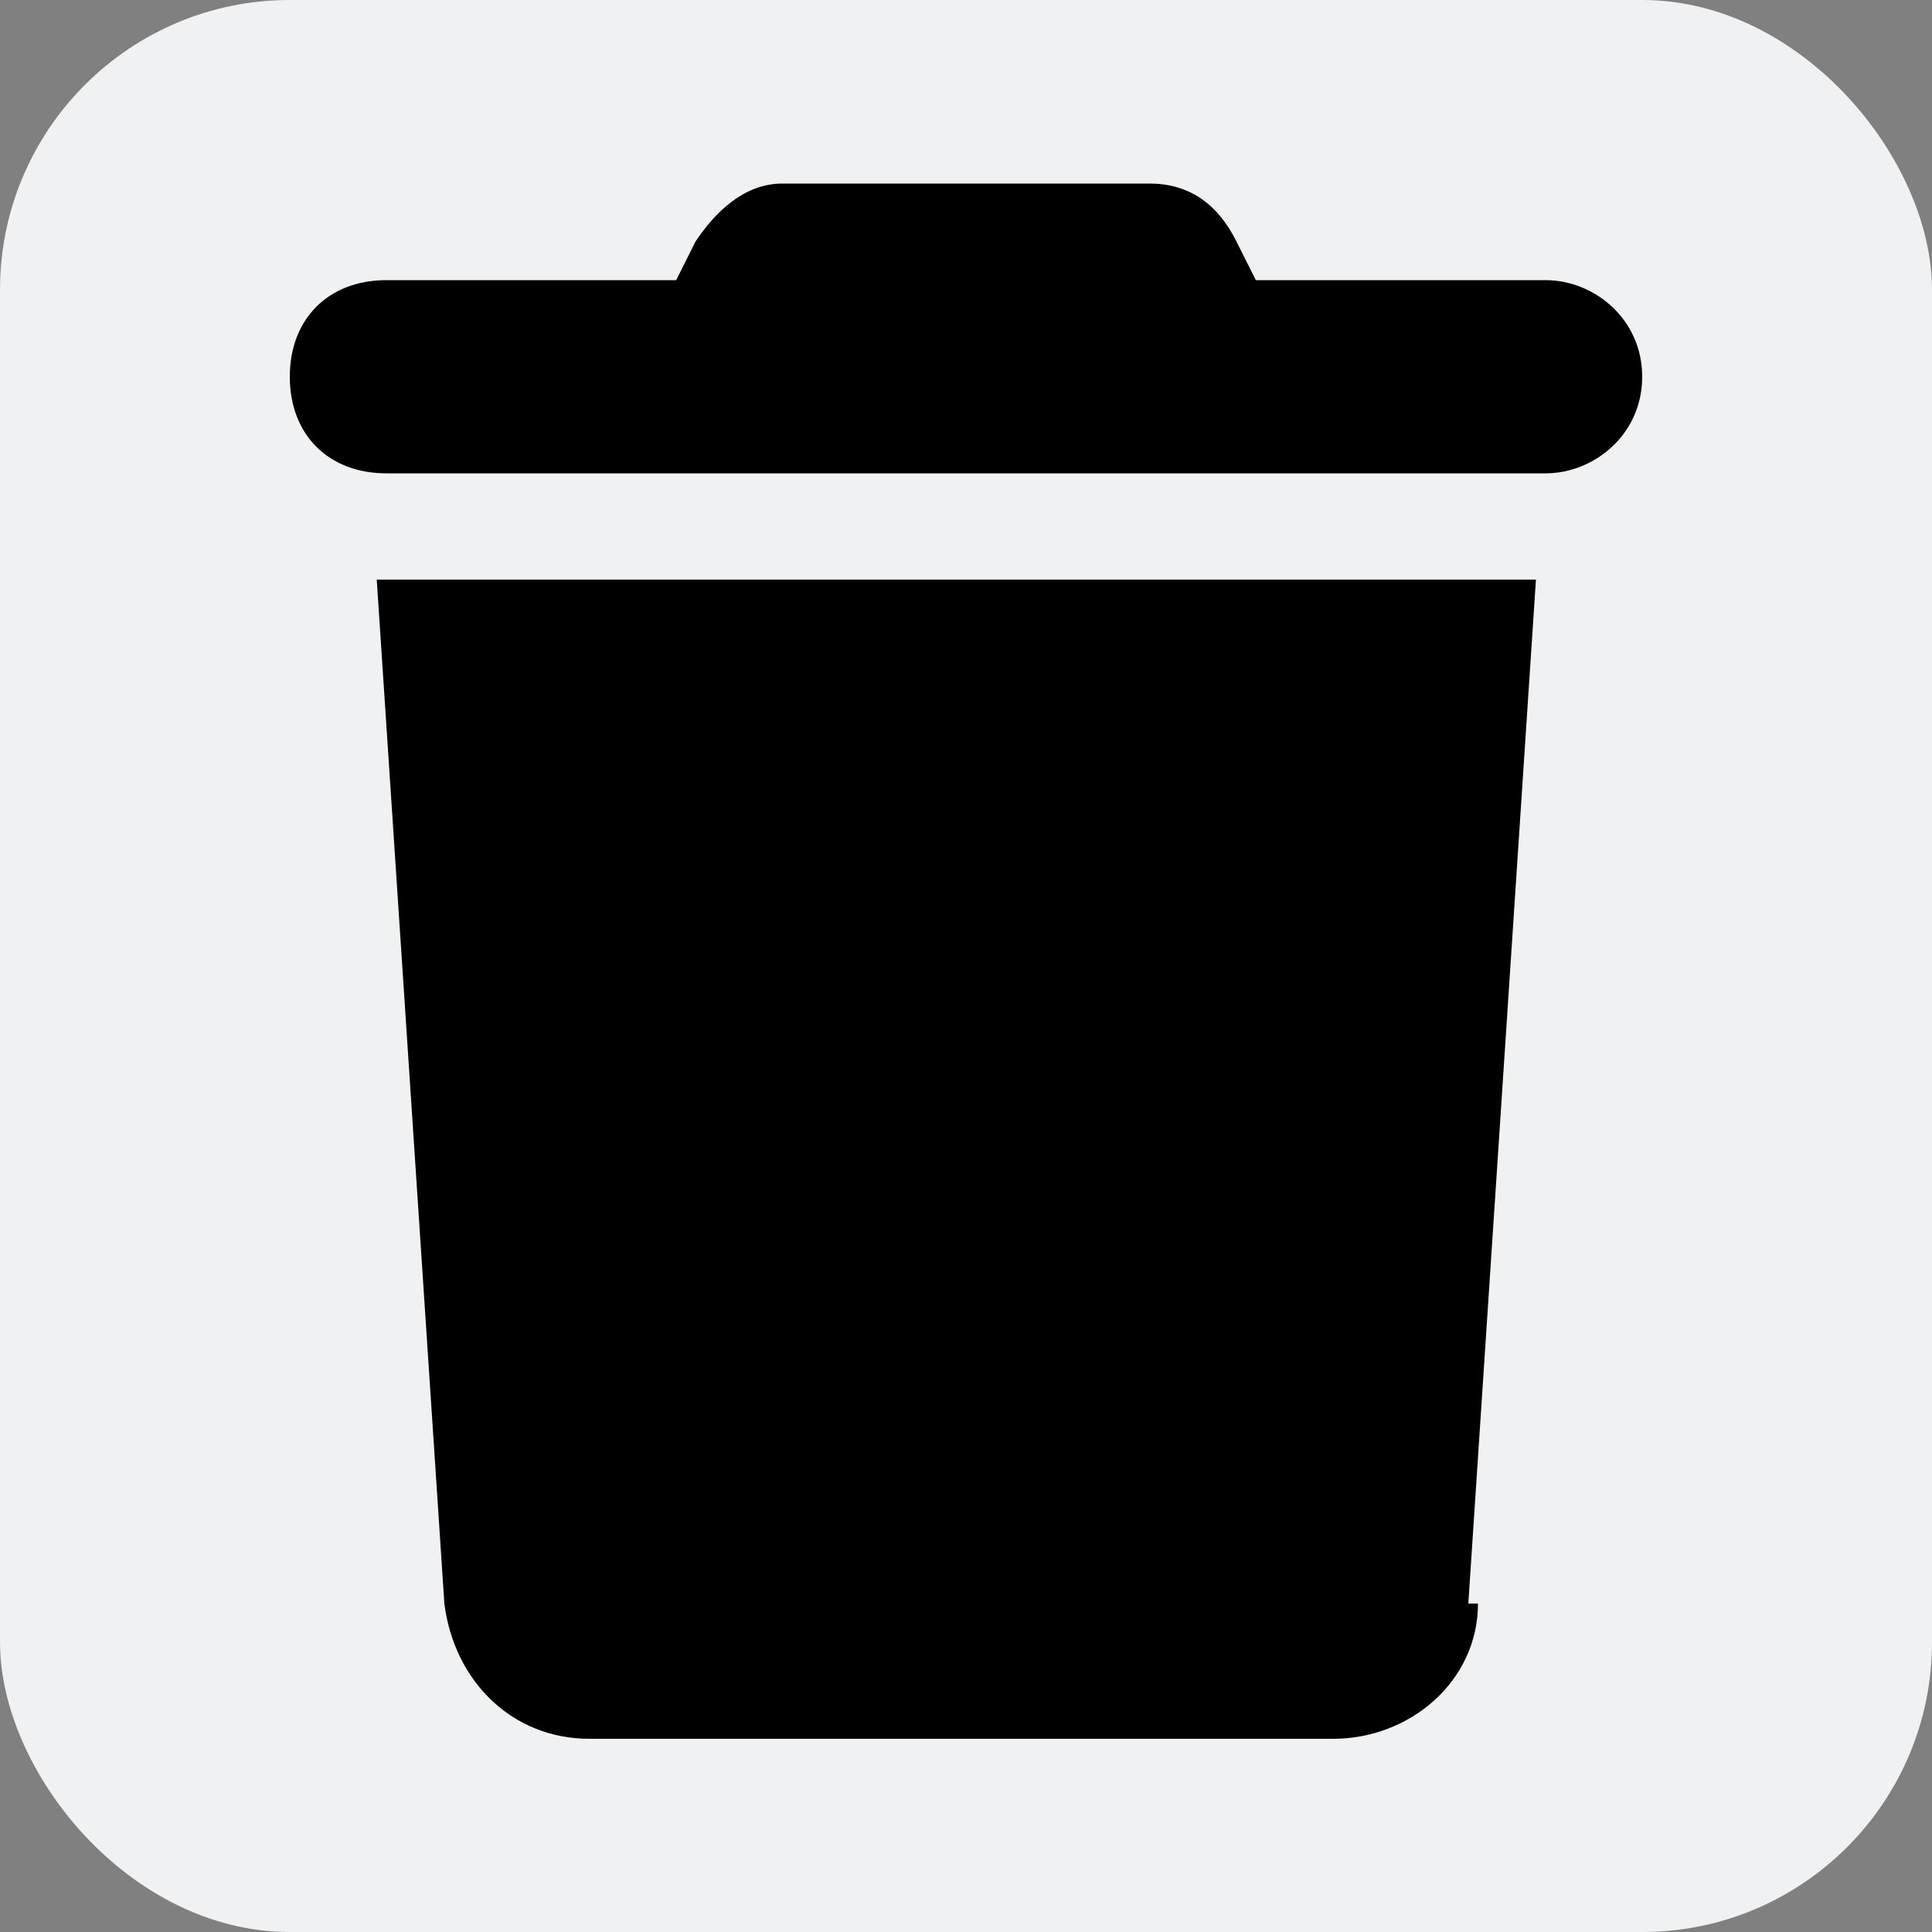 <svg xmlns="http://www.w3.org/2000/svg" width="18" height="18" viewBox="0 0 20 20"><rect x="0" y="0" width="20" height="20" fill="#808080" stroke="none"/><rect width="20" height="20" rx="3" ry="3" fill="#f0f1f2"/><path d="M7.2 2.5c.2-.3.5-.6.9-.6h3.8c.4 0 .7.2.9.6l.2.4h3c.5 0 1 .4 1 1s-.5 1-1 1H4c-.6 0-1-.4-1-1s.4-1 1-1h3l.2-.4Zm8.1 14.1c0 .8-.7 1.4-1.5 1.4H6.1c-.8 0-1.4-.6-1.5-1.4L3.9 6h12l-.7 10.6Z"/></svg>